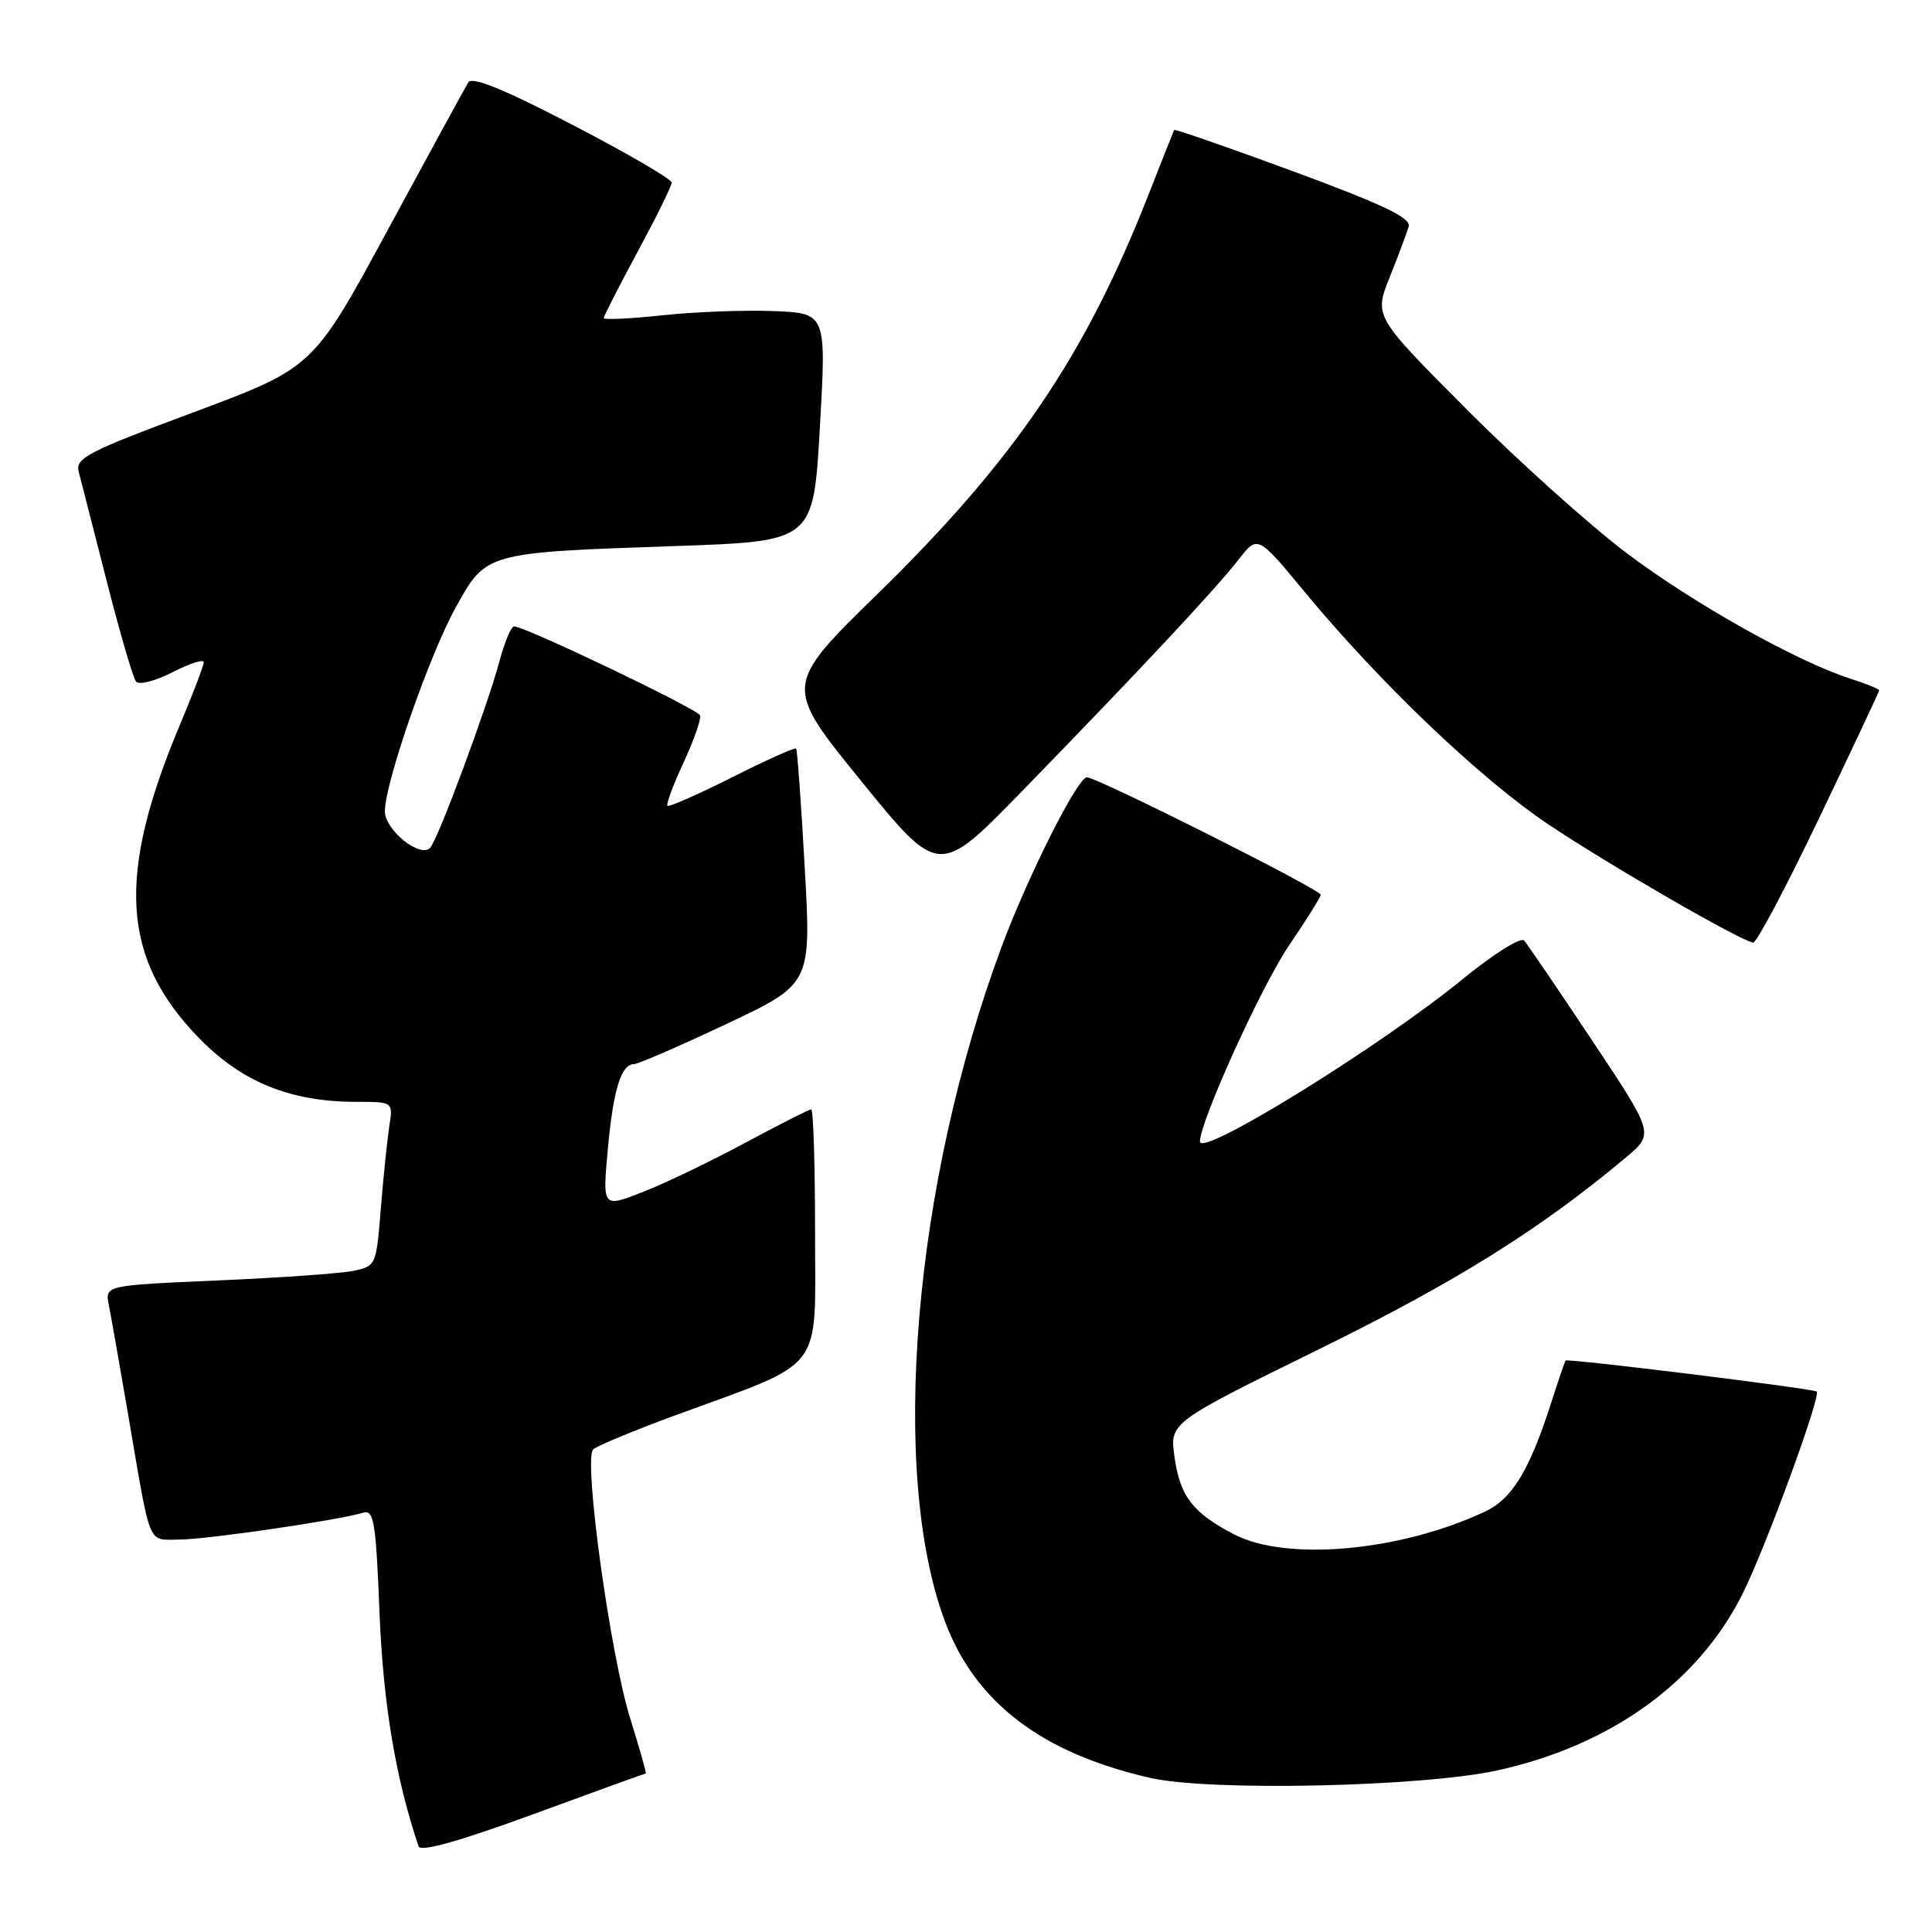 <?xml version="1.0" encoding="UTF-8" standalone="no"?>
<!DOCTYPE svg PUBLIC "-//W3C//DTD SVG 1.1//EN" "http://www.w3.org/Graphics/SVG/1.1/DTD/svg11.dtd" >
<svg xmlns="http://www.w3.org/2000/svg" xmlns:xlink="http://www.w3.org/1999/xlink" version="1.1" viewBox="0 0 256 256">
 <g >
 <path fill="currentColor"
d=" M 85.57 235.00 C 85.69 235.00 84.77 231.74 83.52 227.75 C 80.85 219.24 77.28 193.29 78.60 192.05 C 79.10 191.59 84.00 189.55 89.50 187.53 C 109.55 180.16 108.00 182.18 108.00 163.41 C 108.00 154.38 107.77 147.00 107.49 147.00 C 107.21 147.00 103.27 149.00 98.74 151.43 C 94.21 153.87 88.10 156.81 85.16 157.95 C 79.83 160.04 79.83 160.04 80.54 152.27 C 81.26 144.38 82.30 141.00 84.02 141.00 C 84.55 141.00 90.04 138.61 96.24 135.69 C 107.50 130.38 107.50 130.38 106.63 114.94 C 106.16 106.45 105.64 99.36 105.49 99.19 C 105.33 99.01 101.51 100.73 97.00 103.00 C 92.49 105.27 88.63 106.97 88.44 106.77 C 88.24 106.58 89.20 104.00 90.57 101.05 C 91.94 98.09 92.93 95.28 92.77 94.80 C 92.49 93.97 69.58 83.00 68.12 83.00 C 67.73 83.00 66.86 85.08 66.18 87.62 C 64.59 93.58 58.03 111.25 57.00 112.34 C 55.68 113.75 51.00 109.98 51.00 107.50 C 51.00 103.73 56.87 86.84 60.39 80.48 C 64.43 73.18 64.29 73.22 89.64 72.35 C 107.78 71.72 107.78 71.72 108.64 56.61 C 109.50 41.50 109.50 41.50 102.50 41.22 C 98.65 41.07 92.01 41.32 87.75 41.78 C 83.49 42.24 80.00 42.40 80.00 42.14 C 80.00 41.88 82.03 37.92 84.50 33.34 C 86.97 28.76 89.00 24.65 89.00 24.19 C 89.00 23.74 83.10 20.30 75.89 16.56 C 66.73 11.80 62.56 10.10 62.05 10.92 C 61.65 11.57 56.86 20.34 51.41 30.41 C 41.50 48.72 41.50 48.72 25.70 54.61 C 11.64 59.84 9.95 60.71 10.43 62.50 C 10.72 63.60 12.39 70.12 14.14 77.00 C 15.89 83.88 17.64 89.87 18.04 90.33 C 18.44 90.79 20.62 90.22 22.88 89.06 C 25.15 87.90 27.00 87.31 27.00 87.75 C 27.00 88.18 25.58 91.90 23.85 96.02 C 15.41 116.07 16.08 127.00 26.41 137.59 C 32.08 143.40 38.51 146.00 47.23 146.00 C 52.09 146.00 52.09 146.00 51.58 149.25 C 51.31 151.04 50.80 155.94 50.46 160.14 C 49.85 167.73 49.83 167.78 46.72 168.41 C 45.00 168.75 36.91 169.32 28.75 169.67 C 13.91 170.32 13.91 170.32 14.42 172.91 C 14.70 174.33 15.86 180.90 16.99 187.50 C 20.05 205.38 19.49 204.00 23.77 204.00 C 27.40 203.99 44.86 201.44 48.12 200.44 C 49.54 200.01 49.81 201.63 50.29 213.72 C 50.77 225.77 52.44 235.73 55.47 244.66 C 55.73 245.42 60.87 243.98 70.61 240.41 C 78.72 237.43 85.45 235.00 85.57 235.00 Z  M 198.50 234.57 C 213.46 231.24 224.95 222.98 230.84 211.31 C 233.84 205.37 241.32 184.99 240.72 184.39 C 240.33 184.00 207.68 179.97 207.44 180.28 C 207.35 180.40 206.47 182.97 205.50 186.00 C 202.64 194.86 200.37 198.60 196.80 200.28 C 185.54 205.57 170.48 206.93 163.50 203.30 C 158.02 200.44 156.35 198.26 155.62 193.00 C 155.00 188.50 155.00 188.50 174.75 178.79 C 192.96 169.84 204.10 162.88 215.45 153.36 C 219.19 150.22 219.19 150.22 210.96 137.86 C 206.44 131.06 202.38 125.11 201.95 124.62 C 201.51 124.14 197.85 126.44 193.82 129.73 C 182.86 138.69 159.00 153.44 159.00 151.26 C 159.00 148.60 167.15 130.65 170.79 125.30 C 173.10 121.90 175.00 118.86 175.00 118.56 C 175.00 117.87 145.39 103.00 144.02 103.00 C 142.78 103.00 136.20 116.09 132.70 125.50 C 121.03 156.90 117.83 195.10 125.21 214.84 C 129.24 225.60 138.02 232.29 152.40 235.58 C 160.33 237.39 188.58 236.77 198.50 234.57 Z  M 241.05 108.39 C 245.42 99.25 249.00 91.64 249.00 91.47 C 249.00 91.30 247.31 90.61 245.25 89.95 C 238.15 87.68 224.48 80.02 215.59 73.33 C 210.69 69.64 201.14 61.07 194.37 54.27 C 182.06 41.92 182.06 41.92 184.15 36.71 C 185.30 33.84 186.43 30.82 186.66 30.00 C 186.97 28.87 183.20 27.07 171.40 22.72 C 162.78 19.54 155.66 17.07 155.58 17.22 C 155.50 17.37 153.94 21.32 152.10 26.00 C 143.77 47.20 134.41 60.98 116.30 78.68 C 103.84 90.85 103.84 90.85 114.12 103.50 C 124.41 116.16 124.41 116.16 135.45 104.81 C 151.13 88.70 161.11 78.02 164.08 74.19 C 166.64 70.89 166.64 70.89 172.83 78.38 C 182.86 90.50 196.15 103.19 205.13 109.21 C 213.19 114.61 230.65 124.69 232.30 124.90 C 232.74 124.96 236.68 117.53 241.05 108.39 Z "/>
</g>
</svg>